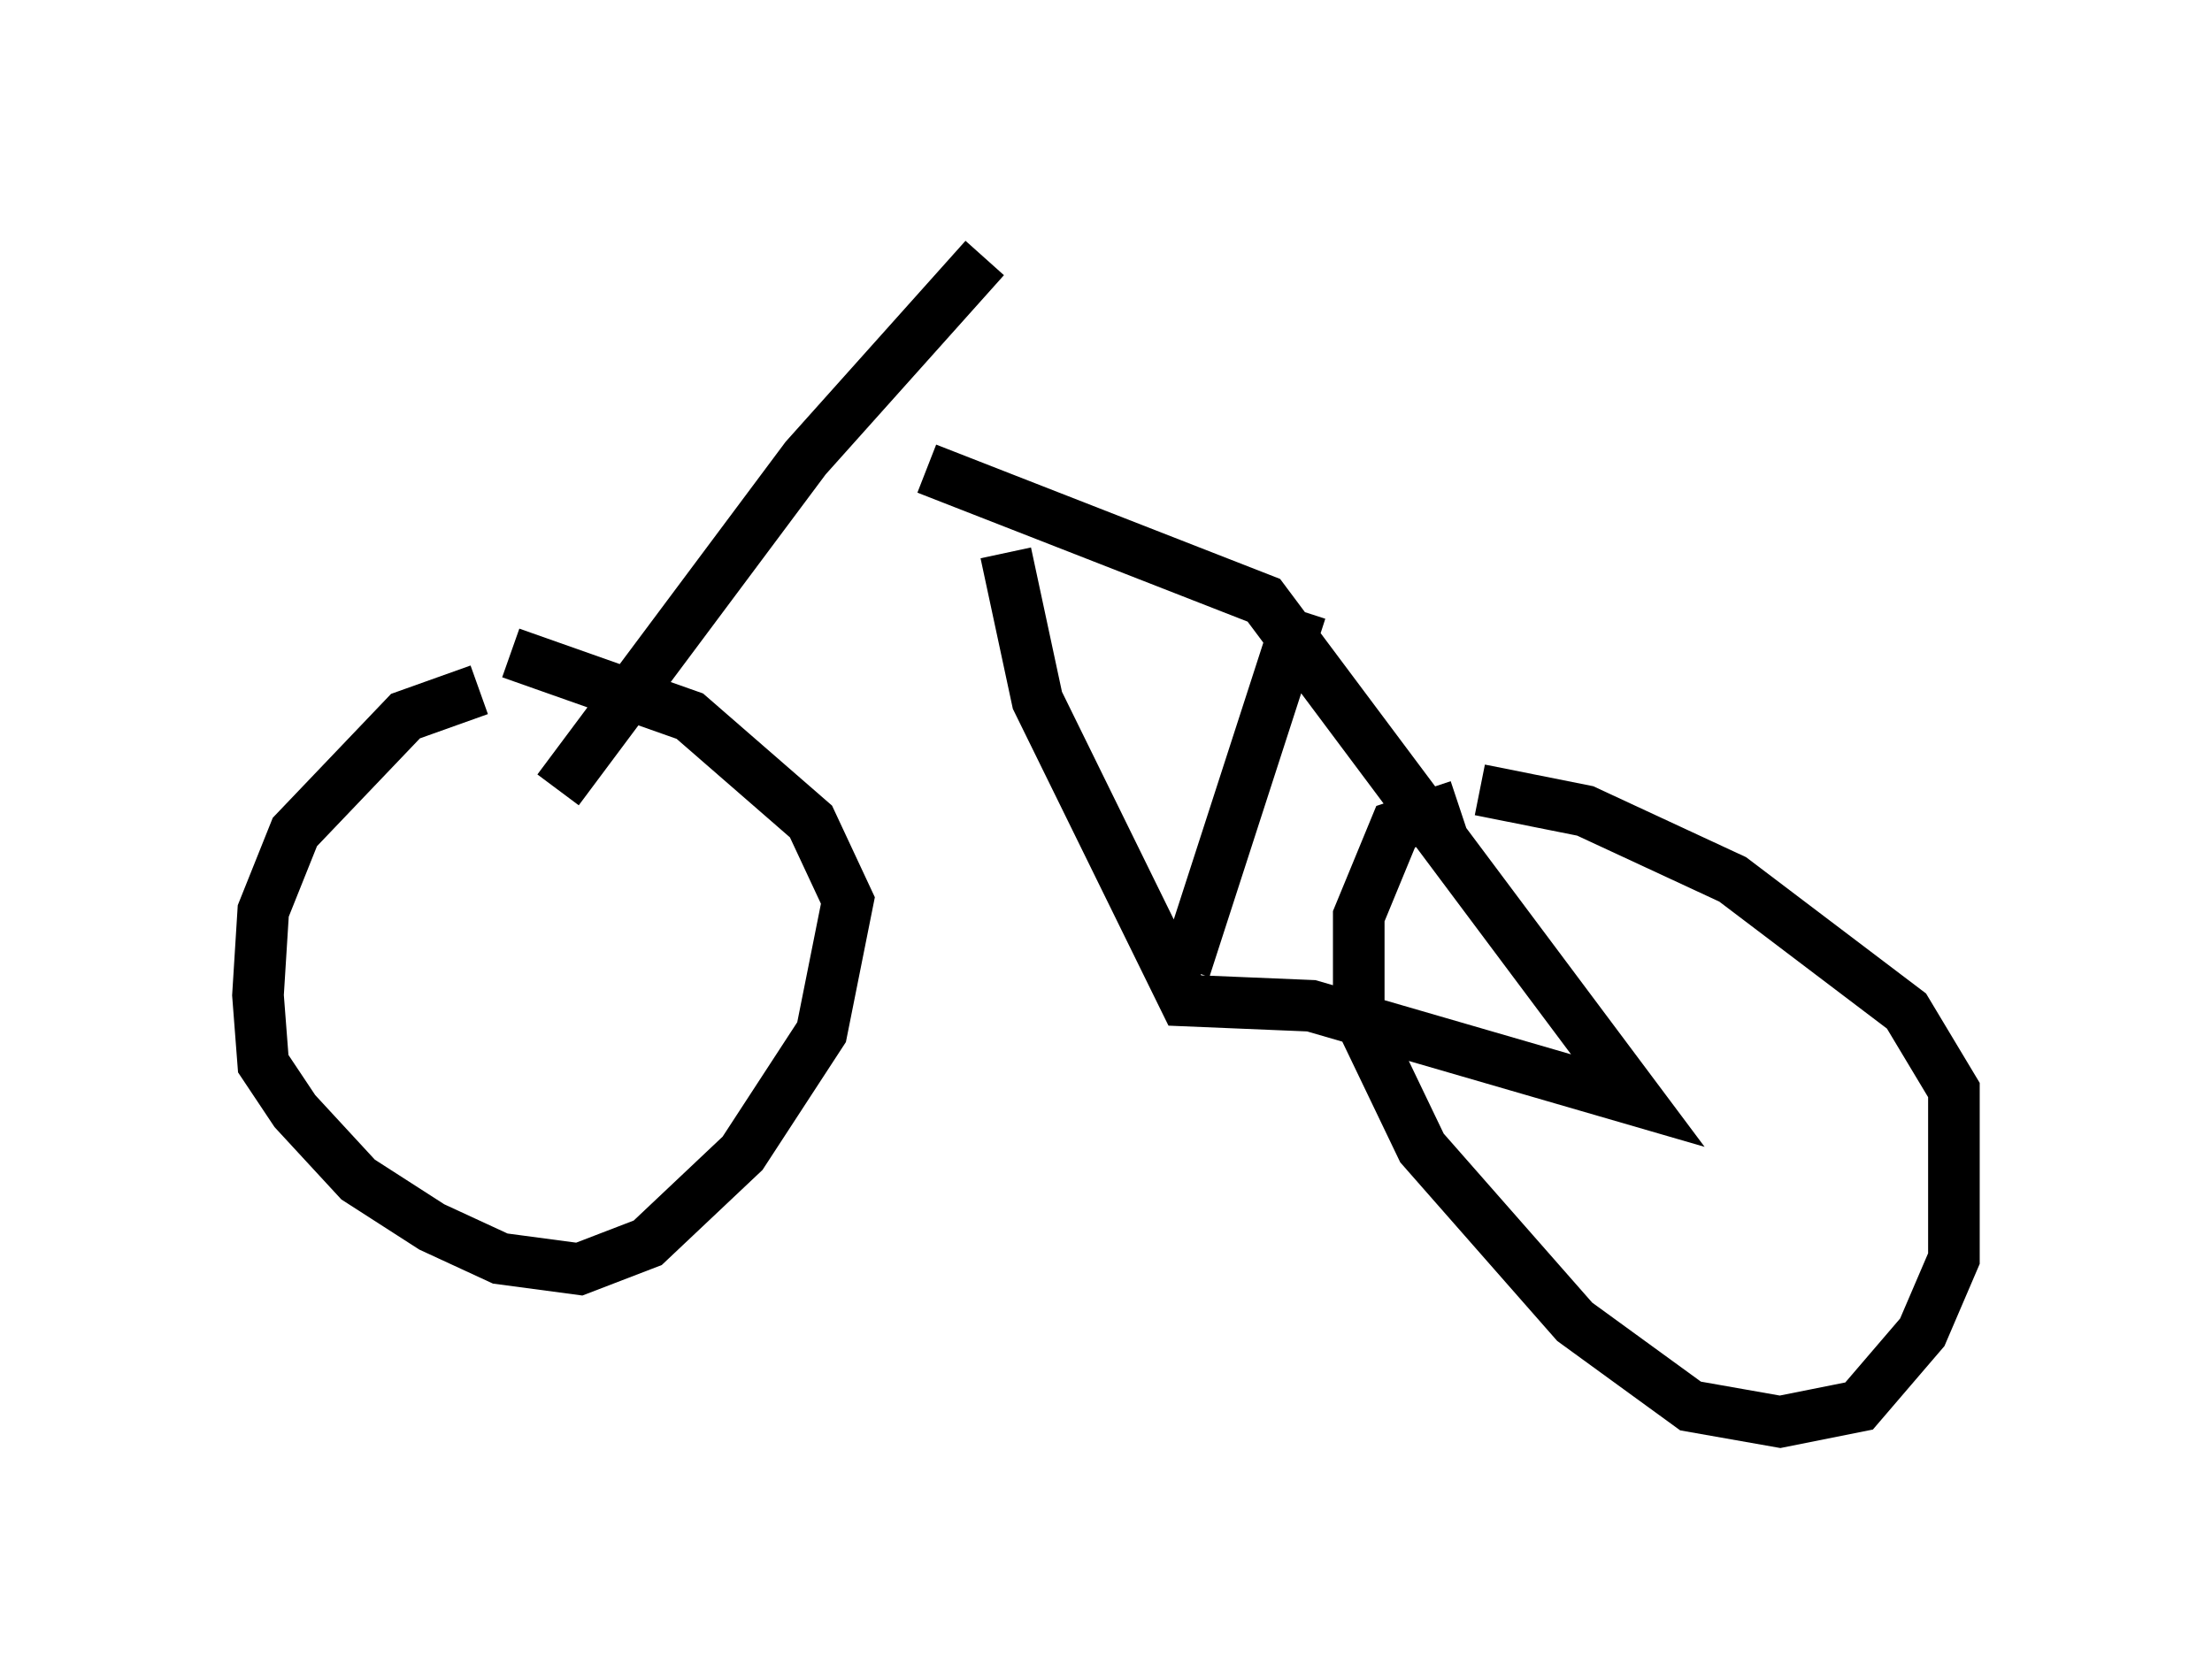 <?xml version="1.0" encoding="utf-8" ?>
<svg baseProfile="full" height="32.561" version="1.1" width="42.871" xmlns="http://www.w3.org/2000/svg" xmlns:ev="http://www.w3.org/2001/xml-events" xmlns:xlink="http://www.w3.org/1999/xlink"><defs /><rect fill="white" height="32.561" width="42.871" x="0" y="0" /><path d="M10.513, 13.473 m-1.225, -0.102 l-1.429, 0.51 -2.144, 2.246 l-0.613, 1.531 -0.102, 1.633 l0.102, 1.327 0.613, 0.919 l1.225, 1.327 1.429, 0.919 l1.327, 0.613 1.531, 0.204 l1.327, -0.51 1.838, -1.735 l1.531, -2.348 0.51, -2.552 l-0.715, -1.531 -2.348, -2.042 l-3.471, -1.225 m18.375, 2.96 l-1.225, 0.408 -0.715, 1.735 l0.0, 1.94 1.225, 2.552 l2.96, 3.369 2.246, 1.633 l1.735, 0.306 1.531, -0.306 l1.225, -1.429 0.613, -1.429 l0.0, -3.267 -0.919, -1.531 l-3.369, -2.552 -2.858, -1.327 l-2.042, -0.408 m-9.188, -4.594 l0.613, 2.858 2.858, 5.819 l2.45, 0.102 6.329, 1.838 l-7.248, -9.698 -6.533, -2.552 m7.248, 2.756 l-2.246, 6.942 m-3.879, -13.781 l-3.471, 3.879 -4.798, 6.431 " fill="none" stroke="black" stroke-width="1" /></svg>